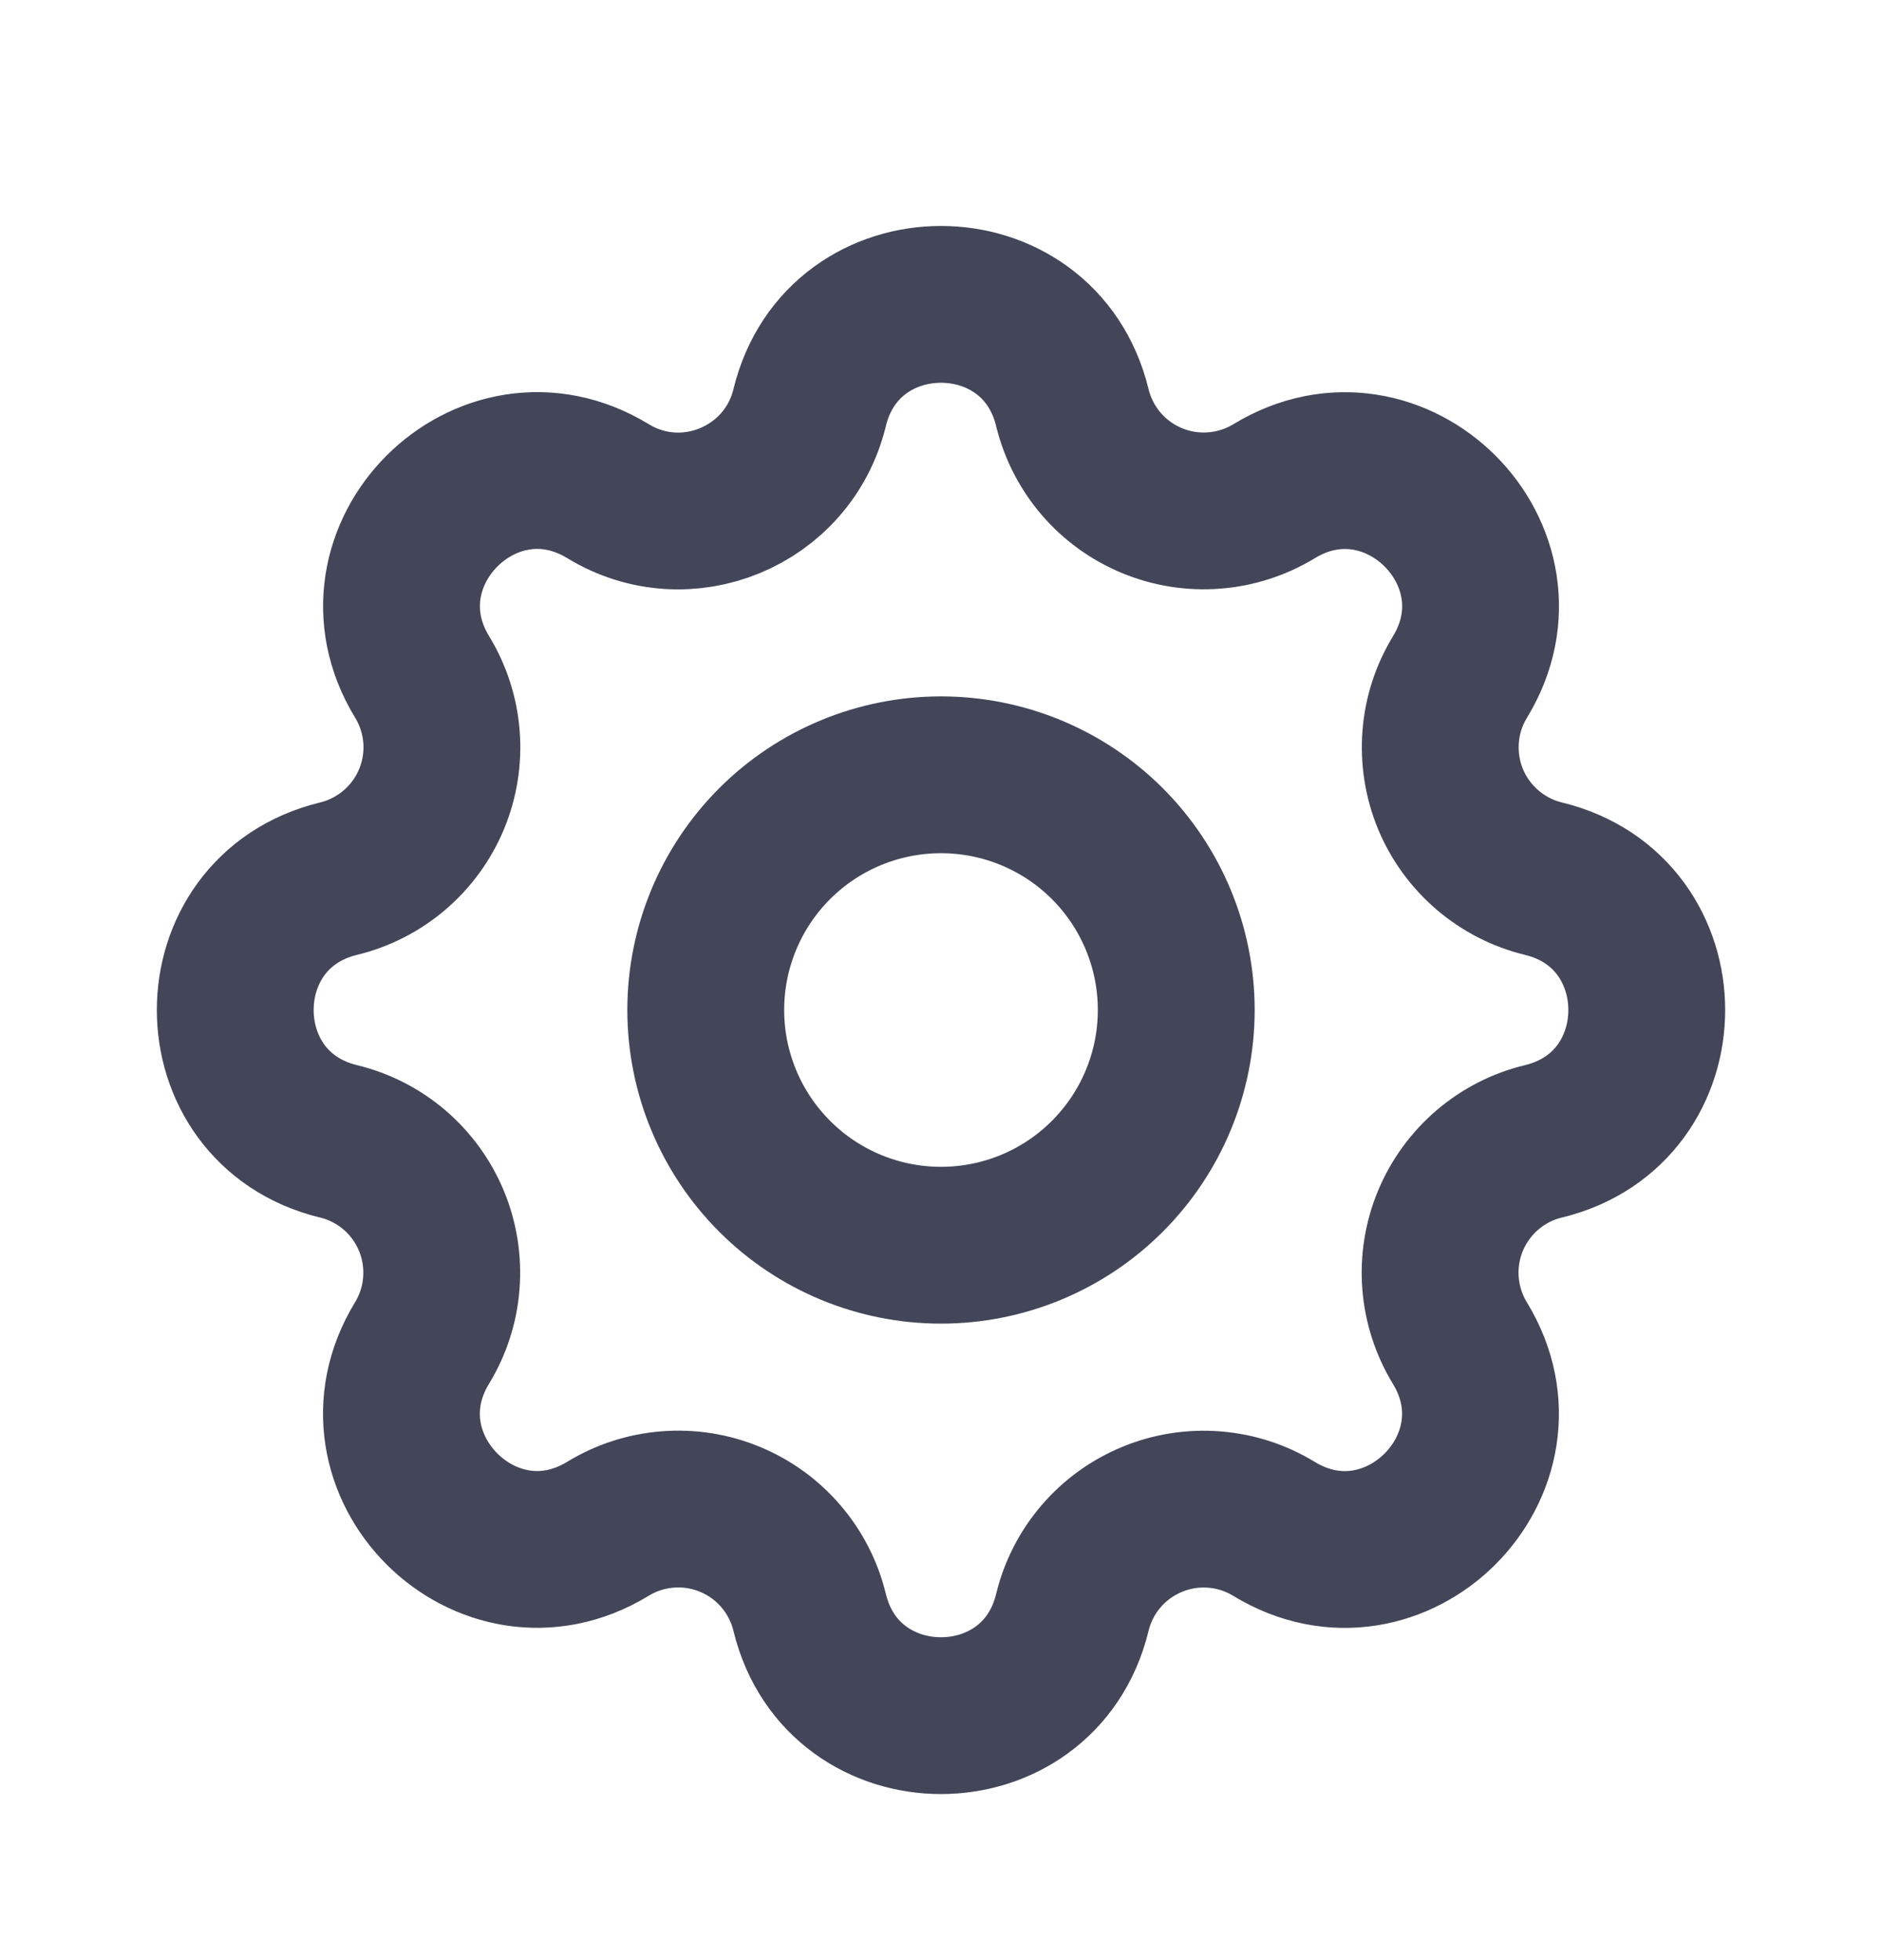 <svg width="24" height="25" viewBox="0 0 24 25" fill="none" xmlns="http://www.w3.org/2000/svg">
<path d="M10.325 5.199C10.751 3.443 13.249 3.443 13.675 5.199C13.739 5.462 13.864 5.707 14.041 5.914C14.217 6.12 14.44 6.281 14.691 6.385C14.941 6.489 15.213 6.532 15.484 6.511C15.754 6.49 16.016 6.406 16.248 6.265C17.791 5.325 19.558 7.091 18.618 8.635C18.477 8.866 18.392 9.128 18.372 9.398C18.351 9.669 18.394 9.94 18.497 10.191C18.601 10.442 18.763 10.664 18.969 10.841C19.175 11.017 19.419 11.143 19.683 11.207C21.439 11.633 21.439 14.131 19.683 14.557C19.419 14.62 19.174 14.746 18.968 14.922C18.762 15.099 18.6 15.322 18.496 15.572C18.392 15.823 18.349 16.095 18.37 16.365C18.391 16.636 18.476 16.898 18.617 17.13C19.557 18.673 17.791 20.44 16.247 19.5C16.015 19.358 15.754 19.274 15.483 19.253C15.213 19.232 14.941 19.275 14.691 19.379C14.44 19.483 14.217 19.644 14.041 19.85C13.864 20.056 13.739 20.301 13.675 20.565C13.249 22.321 10.751 22.321 10.325 20.565C10.261 20.301 10.136 20.056 9.959 19.85C9.783 19.643 9.56 19.482 9.309 19.378C9.059 19.274 8.787 19.231 8.516 19.252C8.246 19.273 7.984 19.357 7.752 19.499C6.209 20.439 4.442 18.673 5.382 17.129C5.523 16.897 5.608 16.635 5.628 16.365C5.649 16.094 5.606 15.823 5.502 15.572C5.399 15.322 5.237 15.099 5.031 14.922C4.825 14.746 4.581 14.621 4.317 14.557C2.561 14.131 2.561 11.633 4.317 11.207C4.581 11.143 4.826 11.017 5.032 10.841C5.238 10.664 5.4 10.442 5.504 10.191C5.608 9.94 5.651 9.668 5.63 9.398C5.609 9.127 5.524 8.865 5.383 8.634C4.443 7.091 6.209 5.324 7.753 6.264C8.749 6.872 10.049 6.334 10.325 5.199Z" stroke="#434659" stroke-width="2" stroke-linecap="round" stroke-linejoin="round"/>
<path d="M15 12.882C15 13.677 14.684 14.44 14.121 15.003C13.559 15.566 12.796 15.882 12 15.882C11.204 15.882 10.441 15.566 9.879 15.003C9.316 14.44 9 13.677 9 12.882C9 12.086 9.316 11.323 9.879 10.76C10.441 10.198 11.204 9.882 12 9.882C12.796 9.882 13.559 10.198 14.121 10.76C14.684 11.323 15 12.086 15 12.882V12.882Z" stroke="#434659" stroke-width="2" stroke-linecap="round" stroke-linejoin="round"/>
</svg>

